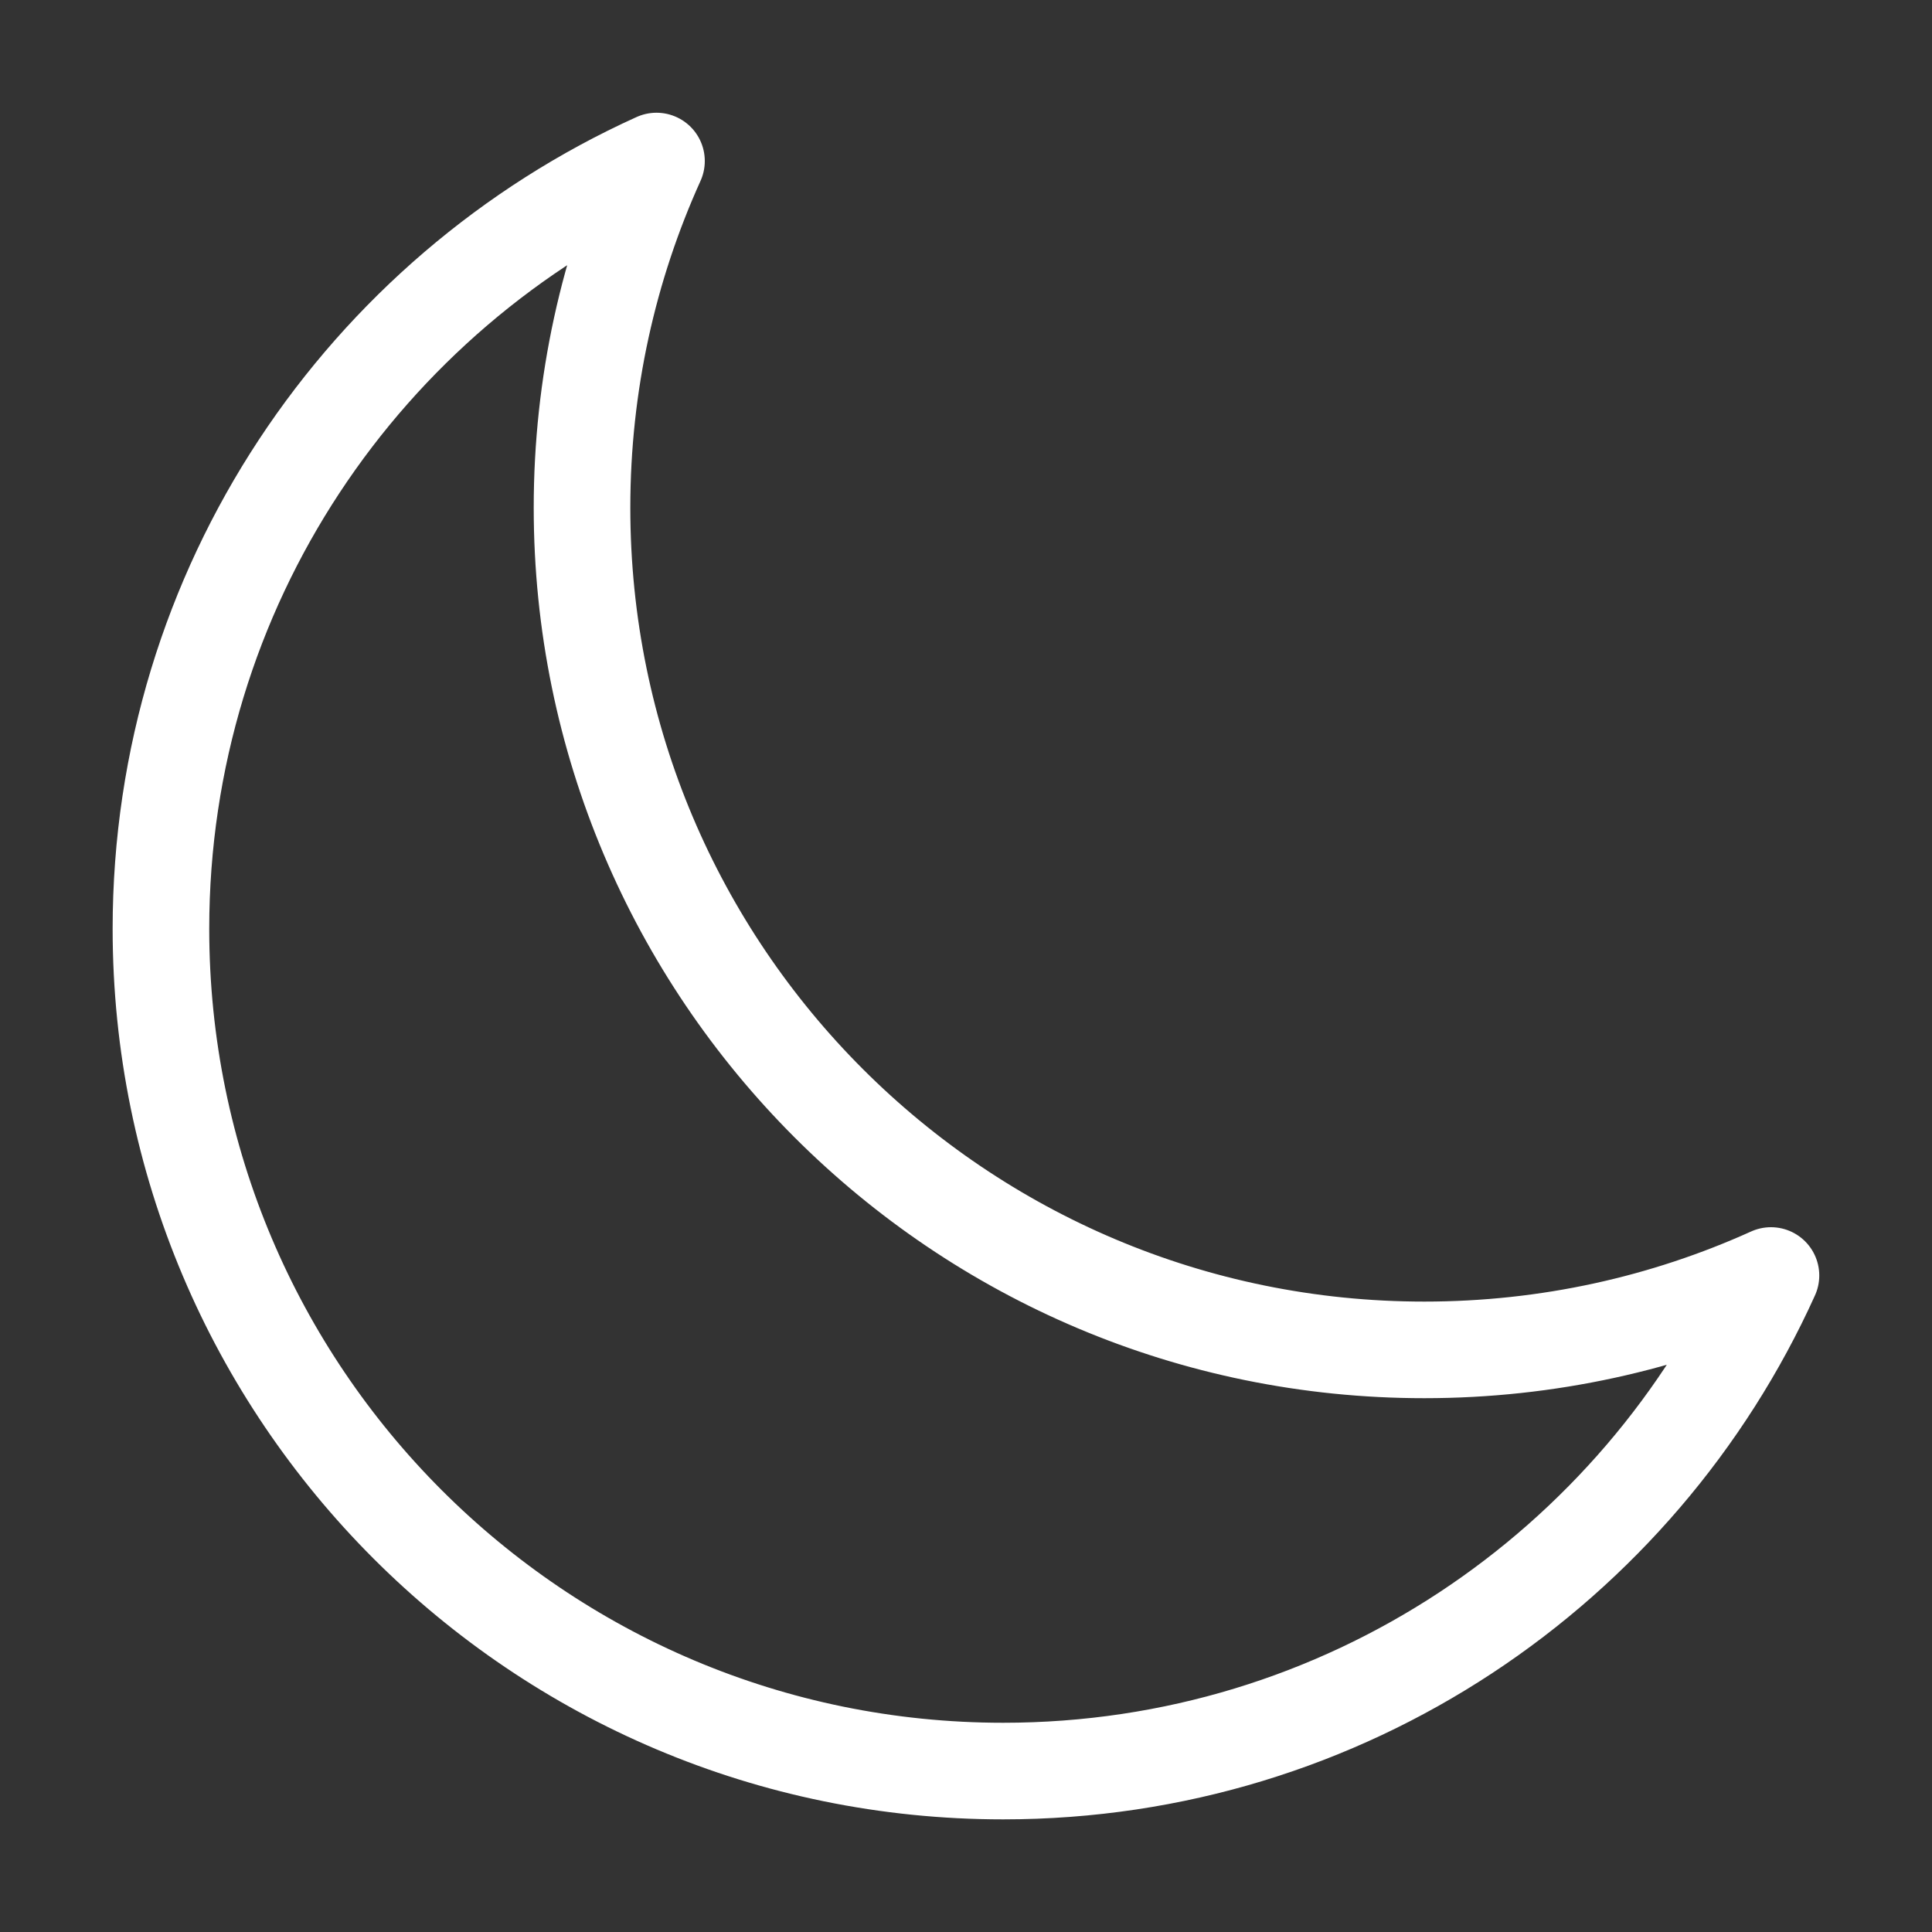 <svg width="20" height="20" viewBox="0 0 20 20" fill="none" xmlns="http://www.w3.org/2000/svg">
<rect x="0" y="0" width="20" height="20" fill="#333333" stroke="none"/>
<path d="M18.333 13.204C17.238 13.699 16.023 13.974 14.744 13.974C9.929 13.974 6.025 10.071 6.025 5.256C6.025 3.976 6.301 2.761 6.796 1.667C3.771 3.035 1.666 6.079 1.666 9.615C1.666 14.43 5.569 18.334 10.385 18.334C13.92 18.334 16.965 16.229 18.333 13.204Z" stroke="white" stroke-linecap="round" stroke-linejoin="round"/>
</svg>
